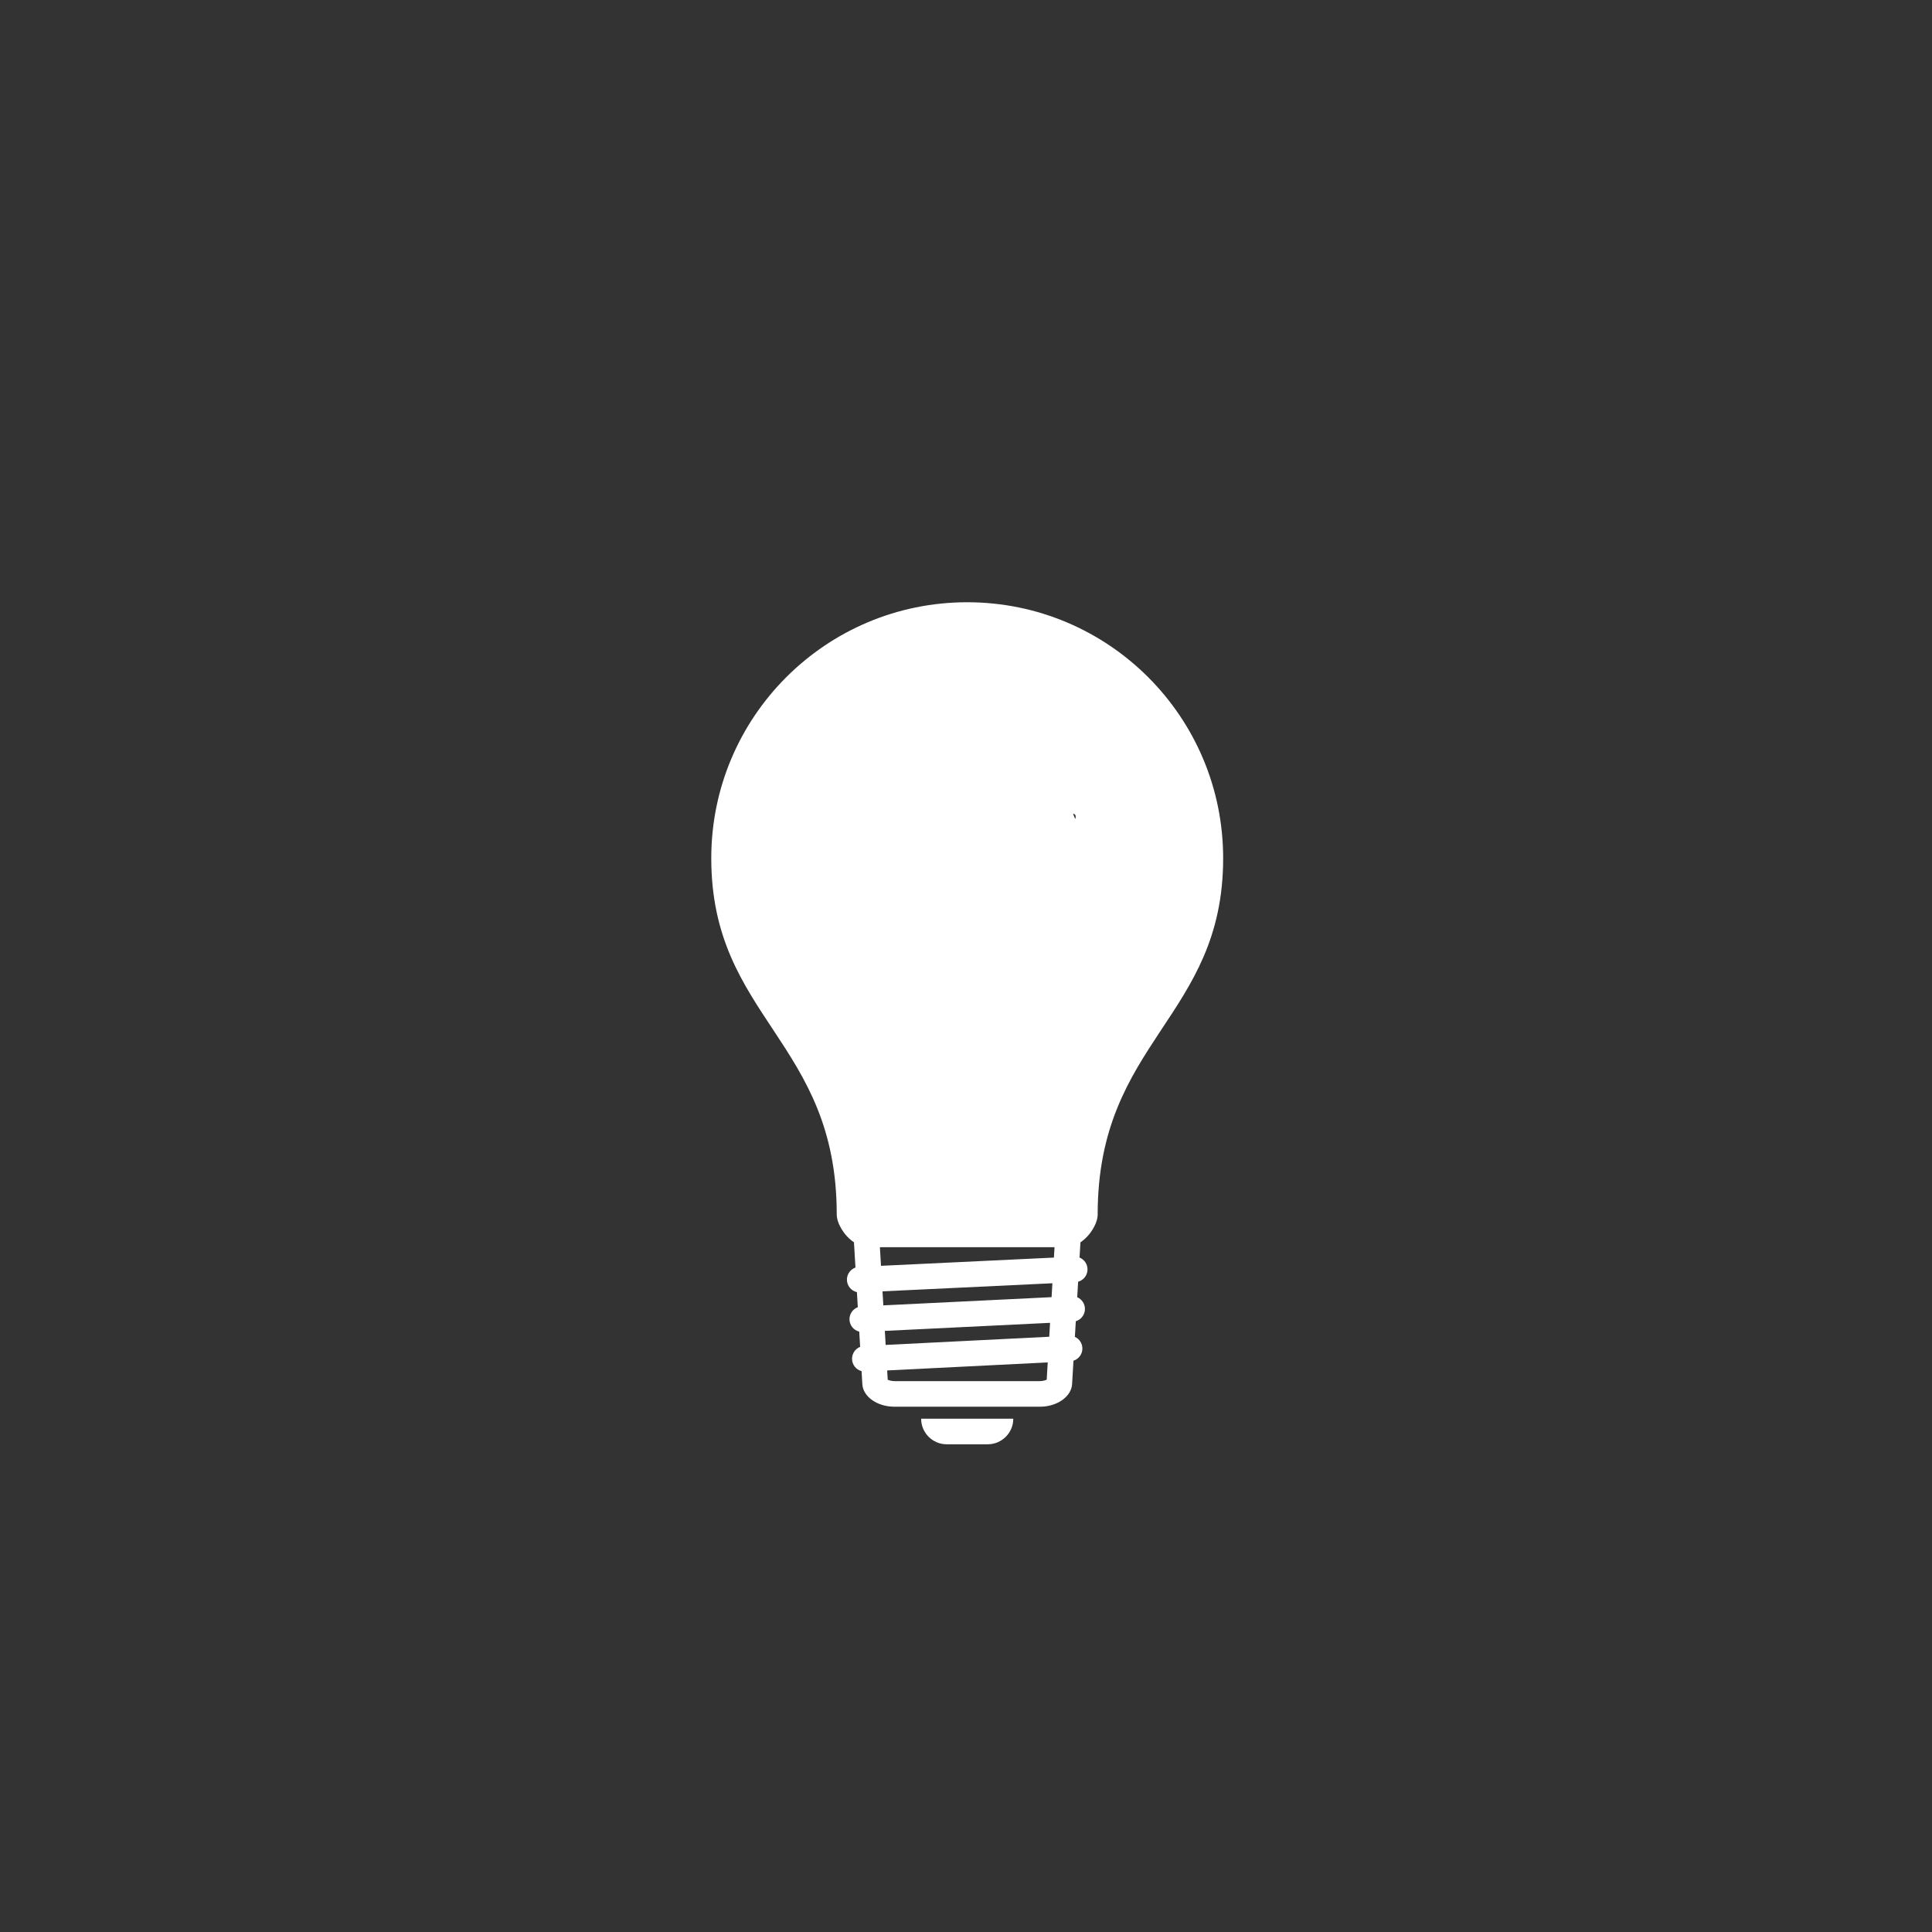 <?xml version="1.0" encoding="utf-8"?>
<svg viewBox="0 0 755.907 755.907" xmlns="http://www.w3.org/2000/svg">
  <rect x="0" y="0" width="755.907" height="755.907" fill="#333333" stroke="none"/>
  <g id="g8" transform="matrix(1.333, 0, 0, -1.333, 5.684341886080802e-14, 755.907)">
    <g id="g10" transform="scale(0.1)">
      <path d="M 2899.01 1431.5 C 2940.49 1431.5 2974.13 1465.13 2974.13 1506.62 L 2703.69 1506.62 C 2703.69 1465.13 2737.33 1431.5 2778.82 1431.5 Z M 2838.91 3903.02 C 2424.09 3903.02 2087.69 3566.62 2087.69 3151.81 C 2087.69 2683.35 2455.97 2615.61 2455.97 2106.12 C 2455.97 2080.93 2476.58 2044.37 2506.54 2024.36 L 2510.91 1950.23 C 2496.32 1945.07 2485.85 1931.15 2485.85 1914.8 C 2485.85 1896.9 2498.39 1881.92 2515.16 1878.15 L 2517.78 1833.88 C 2503.51 1828.55 2493.35 1814.8 2493.35 1798.68 C 2493.35 1781.01 2505.56 1766.19 2522 1762.18 L 2524.64 1717.49 C 2510.72 1711.99 2500.87 1698.41 2500.87 1682.54 C 2500.87 1665.12 2512.75 1650.46 2528.85 1646.22 L 2531.11 1607.91 C 2533.24 1571.59 2574.18 1541.78 2625.73 1541.78 L 3052.11 1541.78 C 3103.66 1541.78 3144.63 1572.08 3146.74 1607.91 L 3150.8 1676.8 C 3165.97 1681.63 3176.97 1695.83 3176.97 1712.59 C 3176.97 1727.79 3167.92 1740.89 3154.93 1746.8 L 3157.64 1792.73 C 3173.15 1797.35 3184.47 1811.73 3184.47 1828.73 C 3184.47 1844.18 3175.13 1857.45 3161.8 1863.22 L 3164.48 1908.65 C 3180.34 1913.04 3192 1927.59 3192 1944.85 C 3192 1960.55 3182.35 1974.01 3168.66 1979.62 L 3171.3 2024.36 C 3201.24 2044.35 3221.84 2080.88 3221.84 2106.12 C 3221.84 2615.63 3590.14 2683.35 3590.14 3151.81 C 3590.14 3566.62 3253.72 3903.02 2838.91 3903.02 Z M 2590.29 1880.43 L 3088.95 1904.17 L 3086.55 1863.35 L 2592.71 1839.26 Z M 3093.4 1979.5 L 2585.86 1955.34 L 2582.64 2009.94 L 3095.2 2009.94 Z M 2597.13 1764.35 L 3082.1 1788.01 L 3079.7 1747.17 L 2599.56 1723.16 Z M 2603.98 1648.26 L 3075.25 1671.82 L 3072.26 1621.16 C 3066.52 1618.14 3057.1 1616.89 3052.11 1616.89 L 2625.73 1616.89 C 2620.8 1616.89 2611.36 1618.08 2605.58 1621.03 Z M 3156.441 3278.117 C 3157.815 3275.419 3157.475 3271.432 3155.994 3266.571 C 3153.79 3271.989 3151.613 3277.239 3149.483 3282.326 C 3152.754 3281.778 3155.214 3280.528 3156.441 3278.117 Z" style="fill:#ffffff;fill-opacity:1;fill-rule:evenodd;stroke:none" id="path16"/>
    </g>
  </g>
</svg>